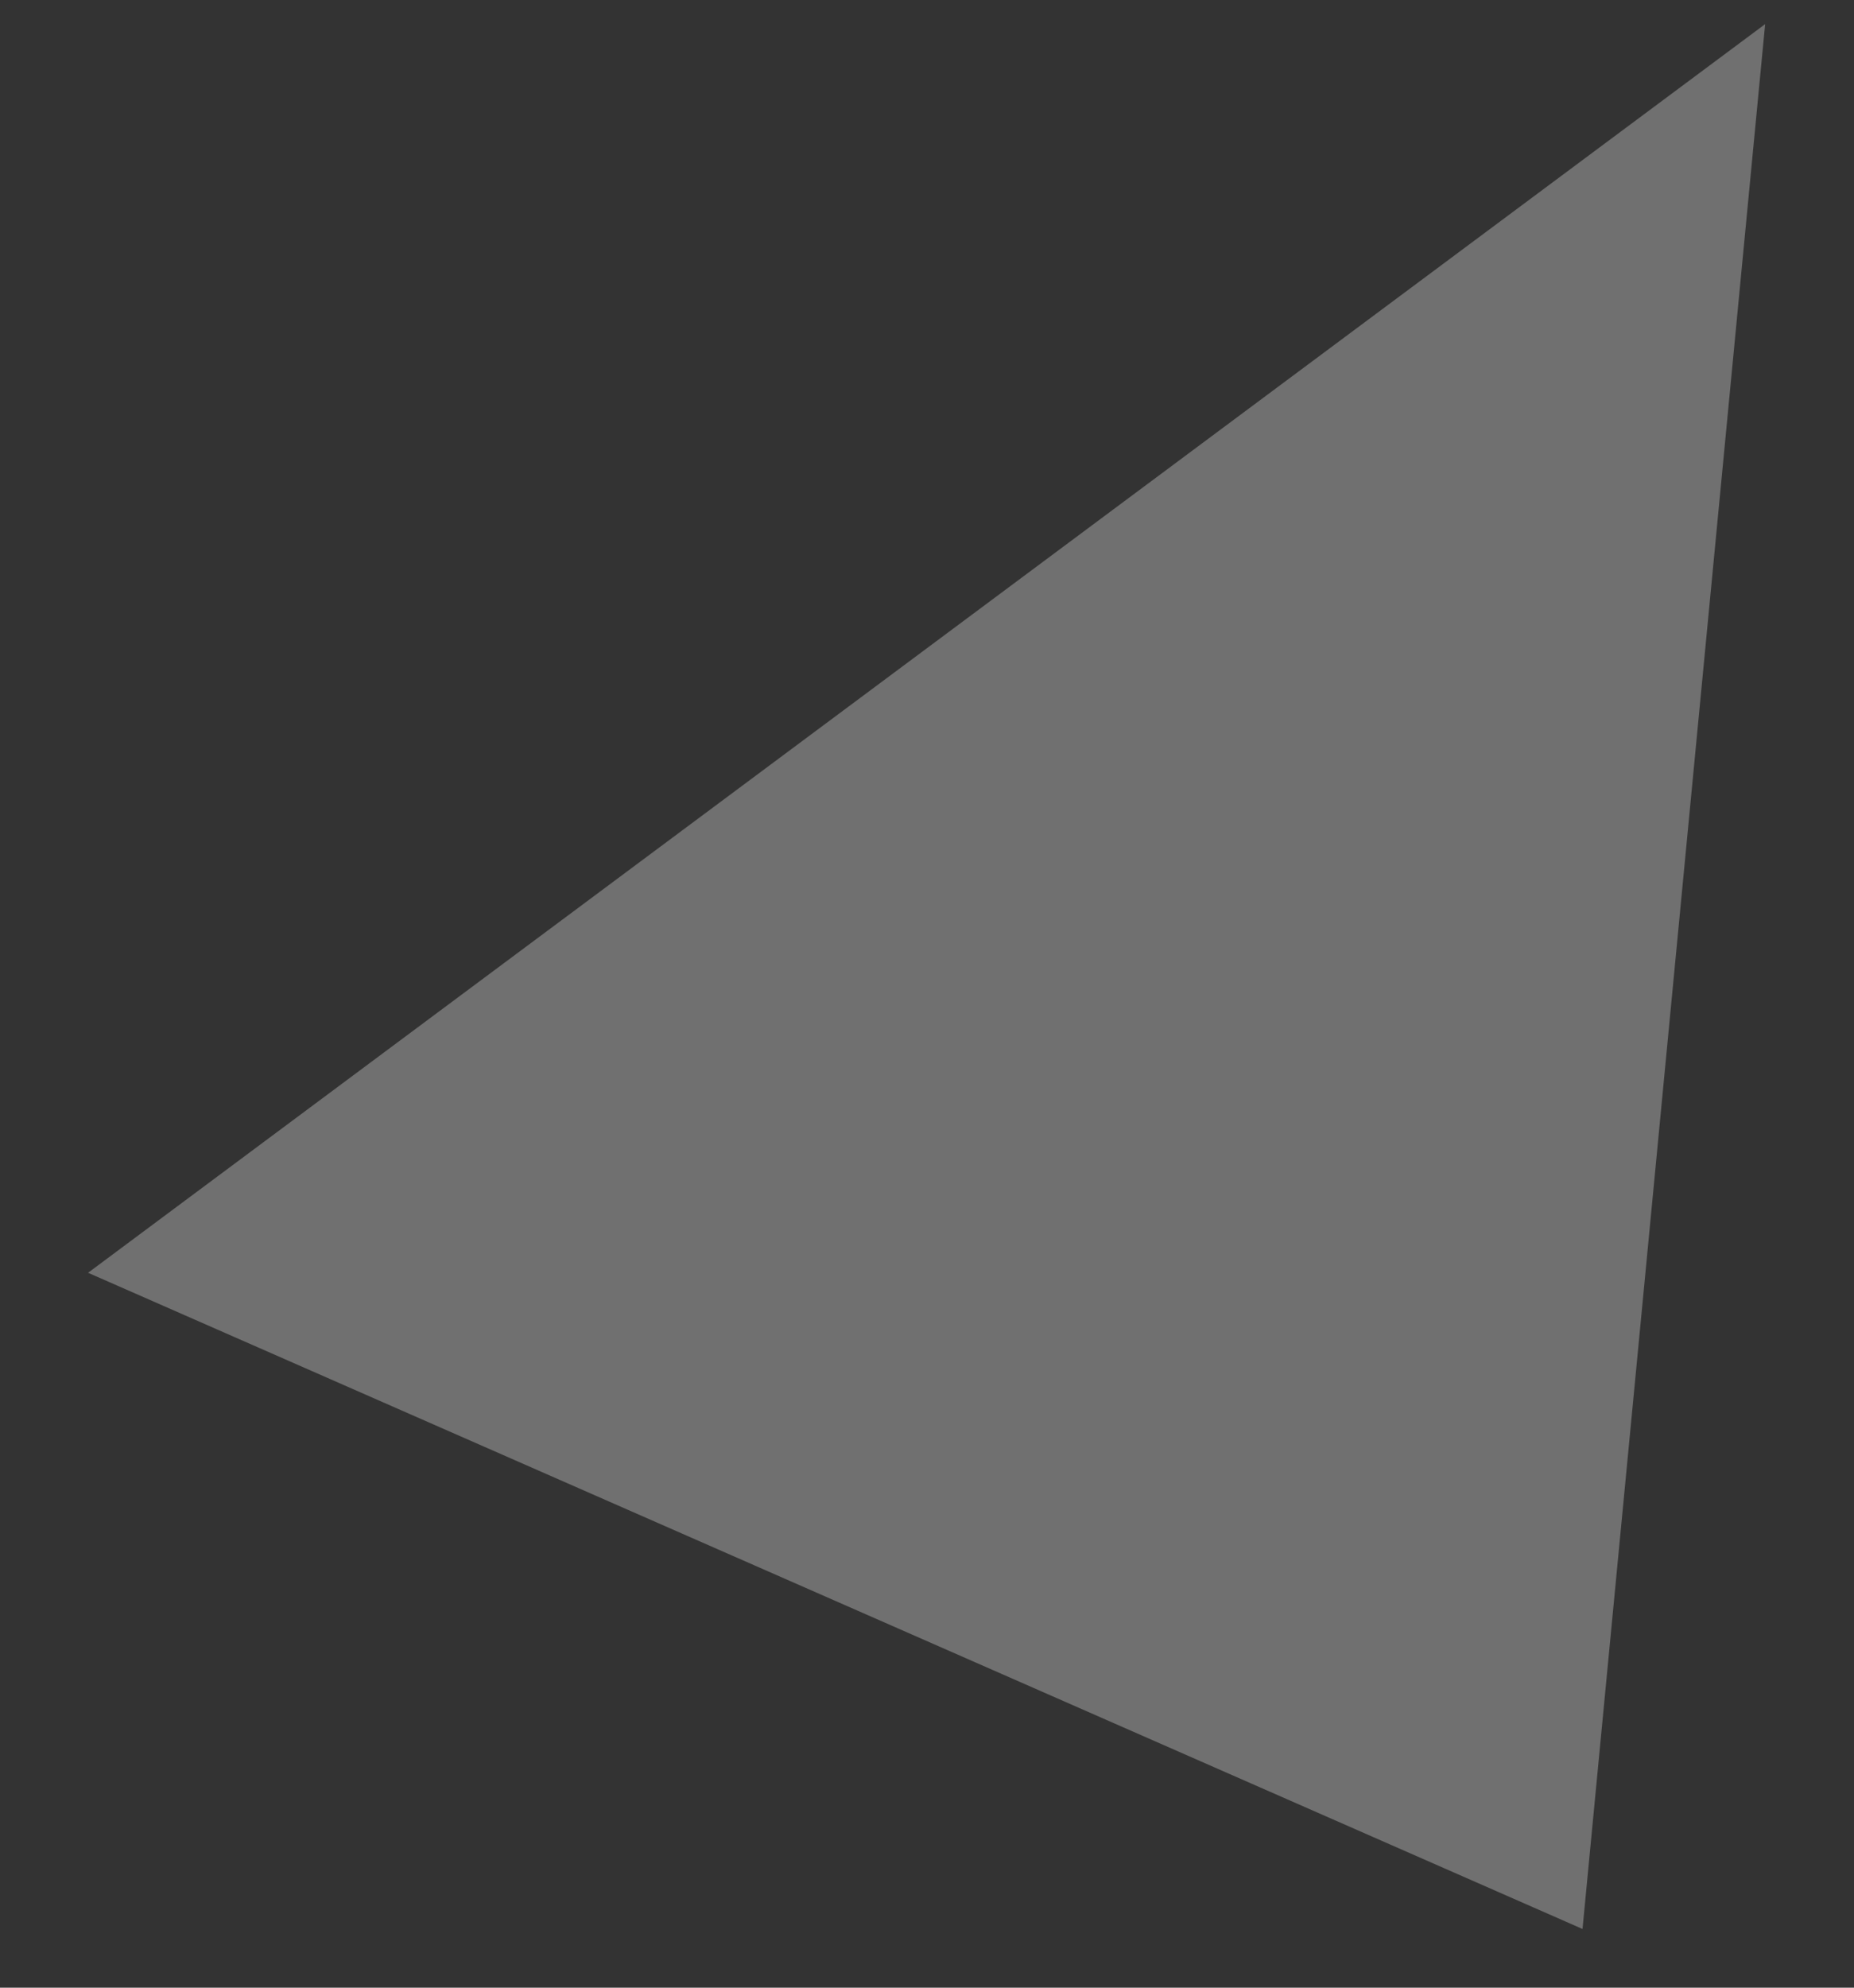 <?xml version="1.0" encoding="UTF-8" standalone="no"?><svg width='14' height='15' viewBox='0 0 14 15' fill='none' xmlns='http://www.w3.org/2000/svg'>
<rect x="0" y="0" width="14" height="15" fill="#333333" stroke="none"/>
<path opacity='0.3' d='M0.665 9.605L11.95 14.557L13.329 0.182L0.665 9.605Z' fill='white'/>
</svg>
